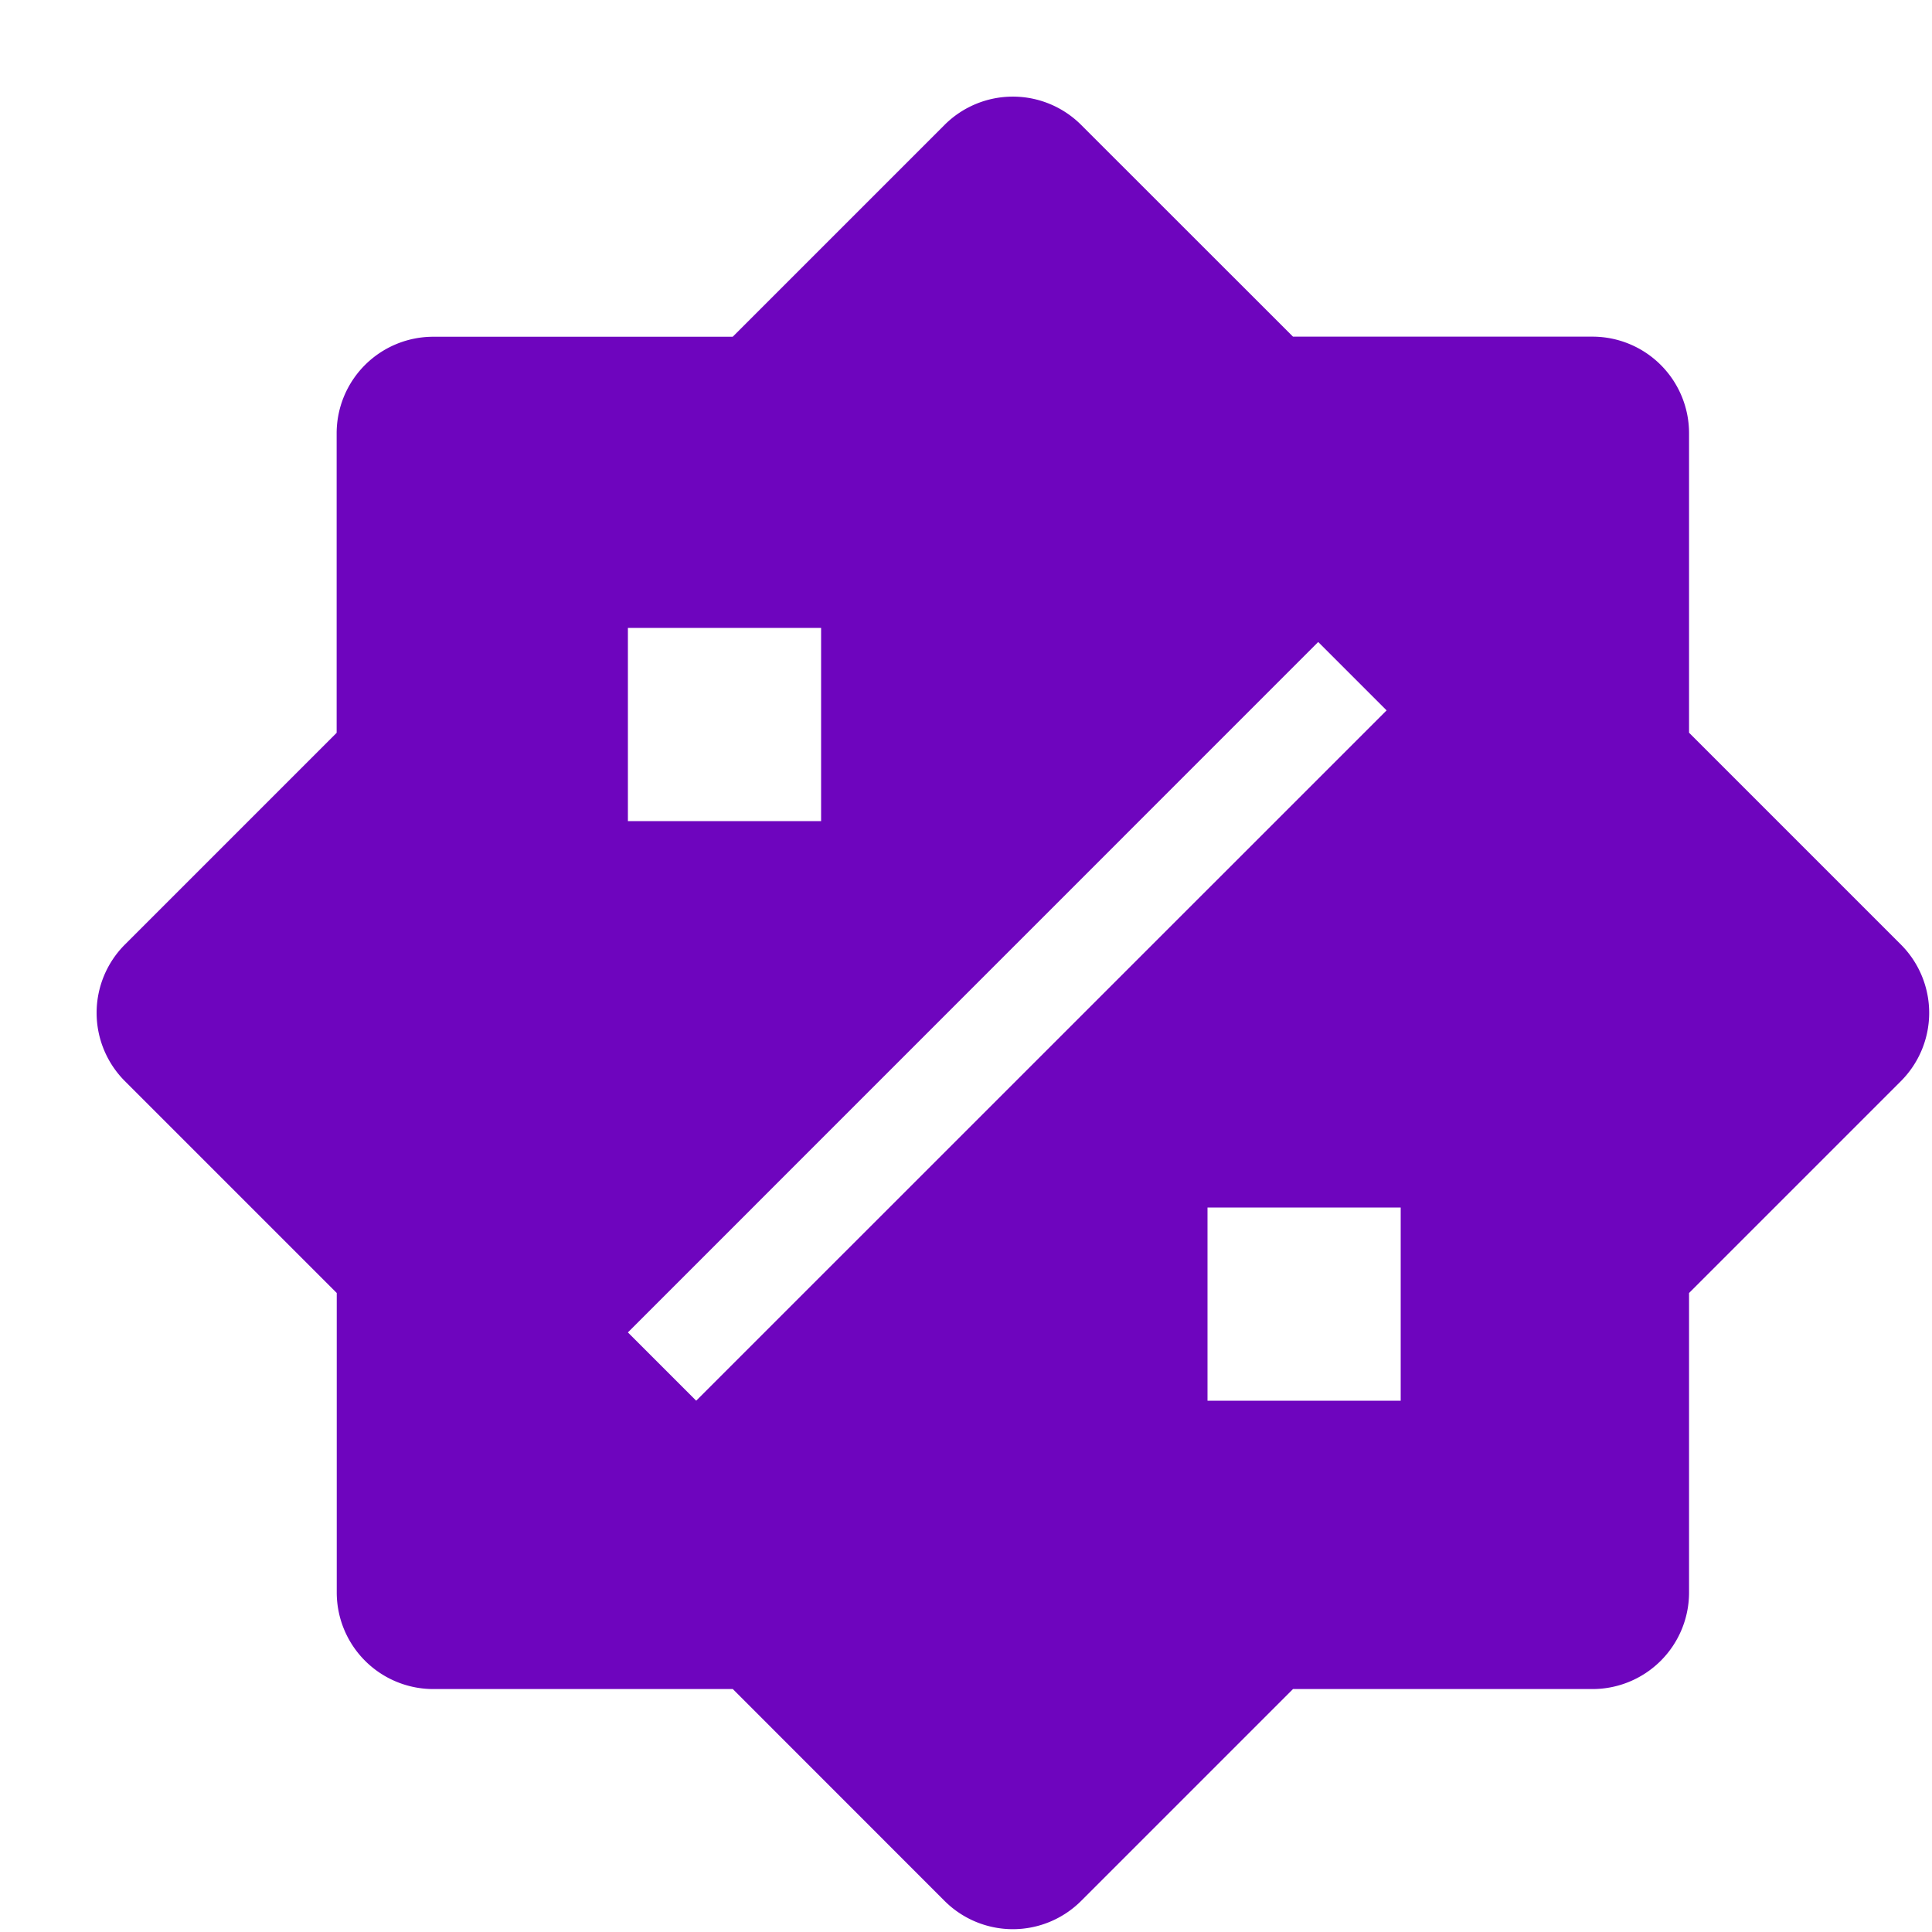 <?xml version="1.0" standalone="no"?><!DOCTYPE svg PUBLIC "-//W3C//DTD SVG 1.1//EN" "http://www.w3.org/Graphics/SVG/1.1/DTD/svg11.dtd"><svg class="icon" width="200px" height="200.00px" viewBox="0 0 1024 1024" version="1.1" xmlns="http://www.w3.org/2000/svg"><path fill="#6e05be" d="M388.403 178.432l112.23-112.23a51.2 51.2 0 0 1 72.397 0l112.282 112.23h158.72a51.2 51.2 0 0 1 51.2 51.2v158.72l112.282 112.282a51.2 51.2 0 0 1 0 72.397l-112.282 112.282v158.72a51.2 51.2 0 0 1-51.2 51.2h-158.72l-112.282 112.282a51.2 51.2 0 0 1-72.397 0l-112.23-112.282h-158.72a51.2 51.2 0 0 1-51.2-51.2v-158.72l-112.282-112.282a51.2 51.2 0 0 1 0-72.397l112.23-112.23v-158.72a51.2 51.2 0 0 1 51.2-51.2h158.72z m310.272 161.843L332.8 706.202l36.198 36.198 365.926-365.875-36.25-36.25zM332.8 332.8v102.4h102.4v-102.4h-102.4z m307.2 307.2v102.4h102.4v-102.4h-102.4z"  /></svg>
